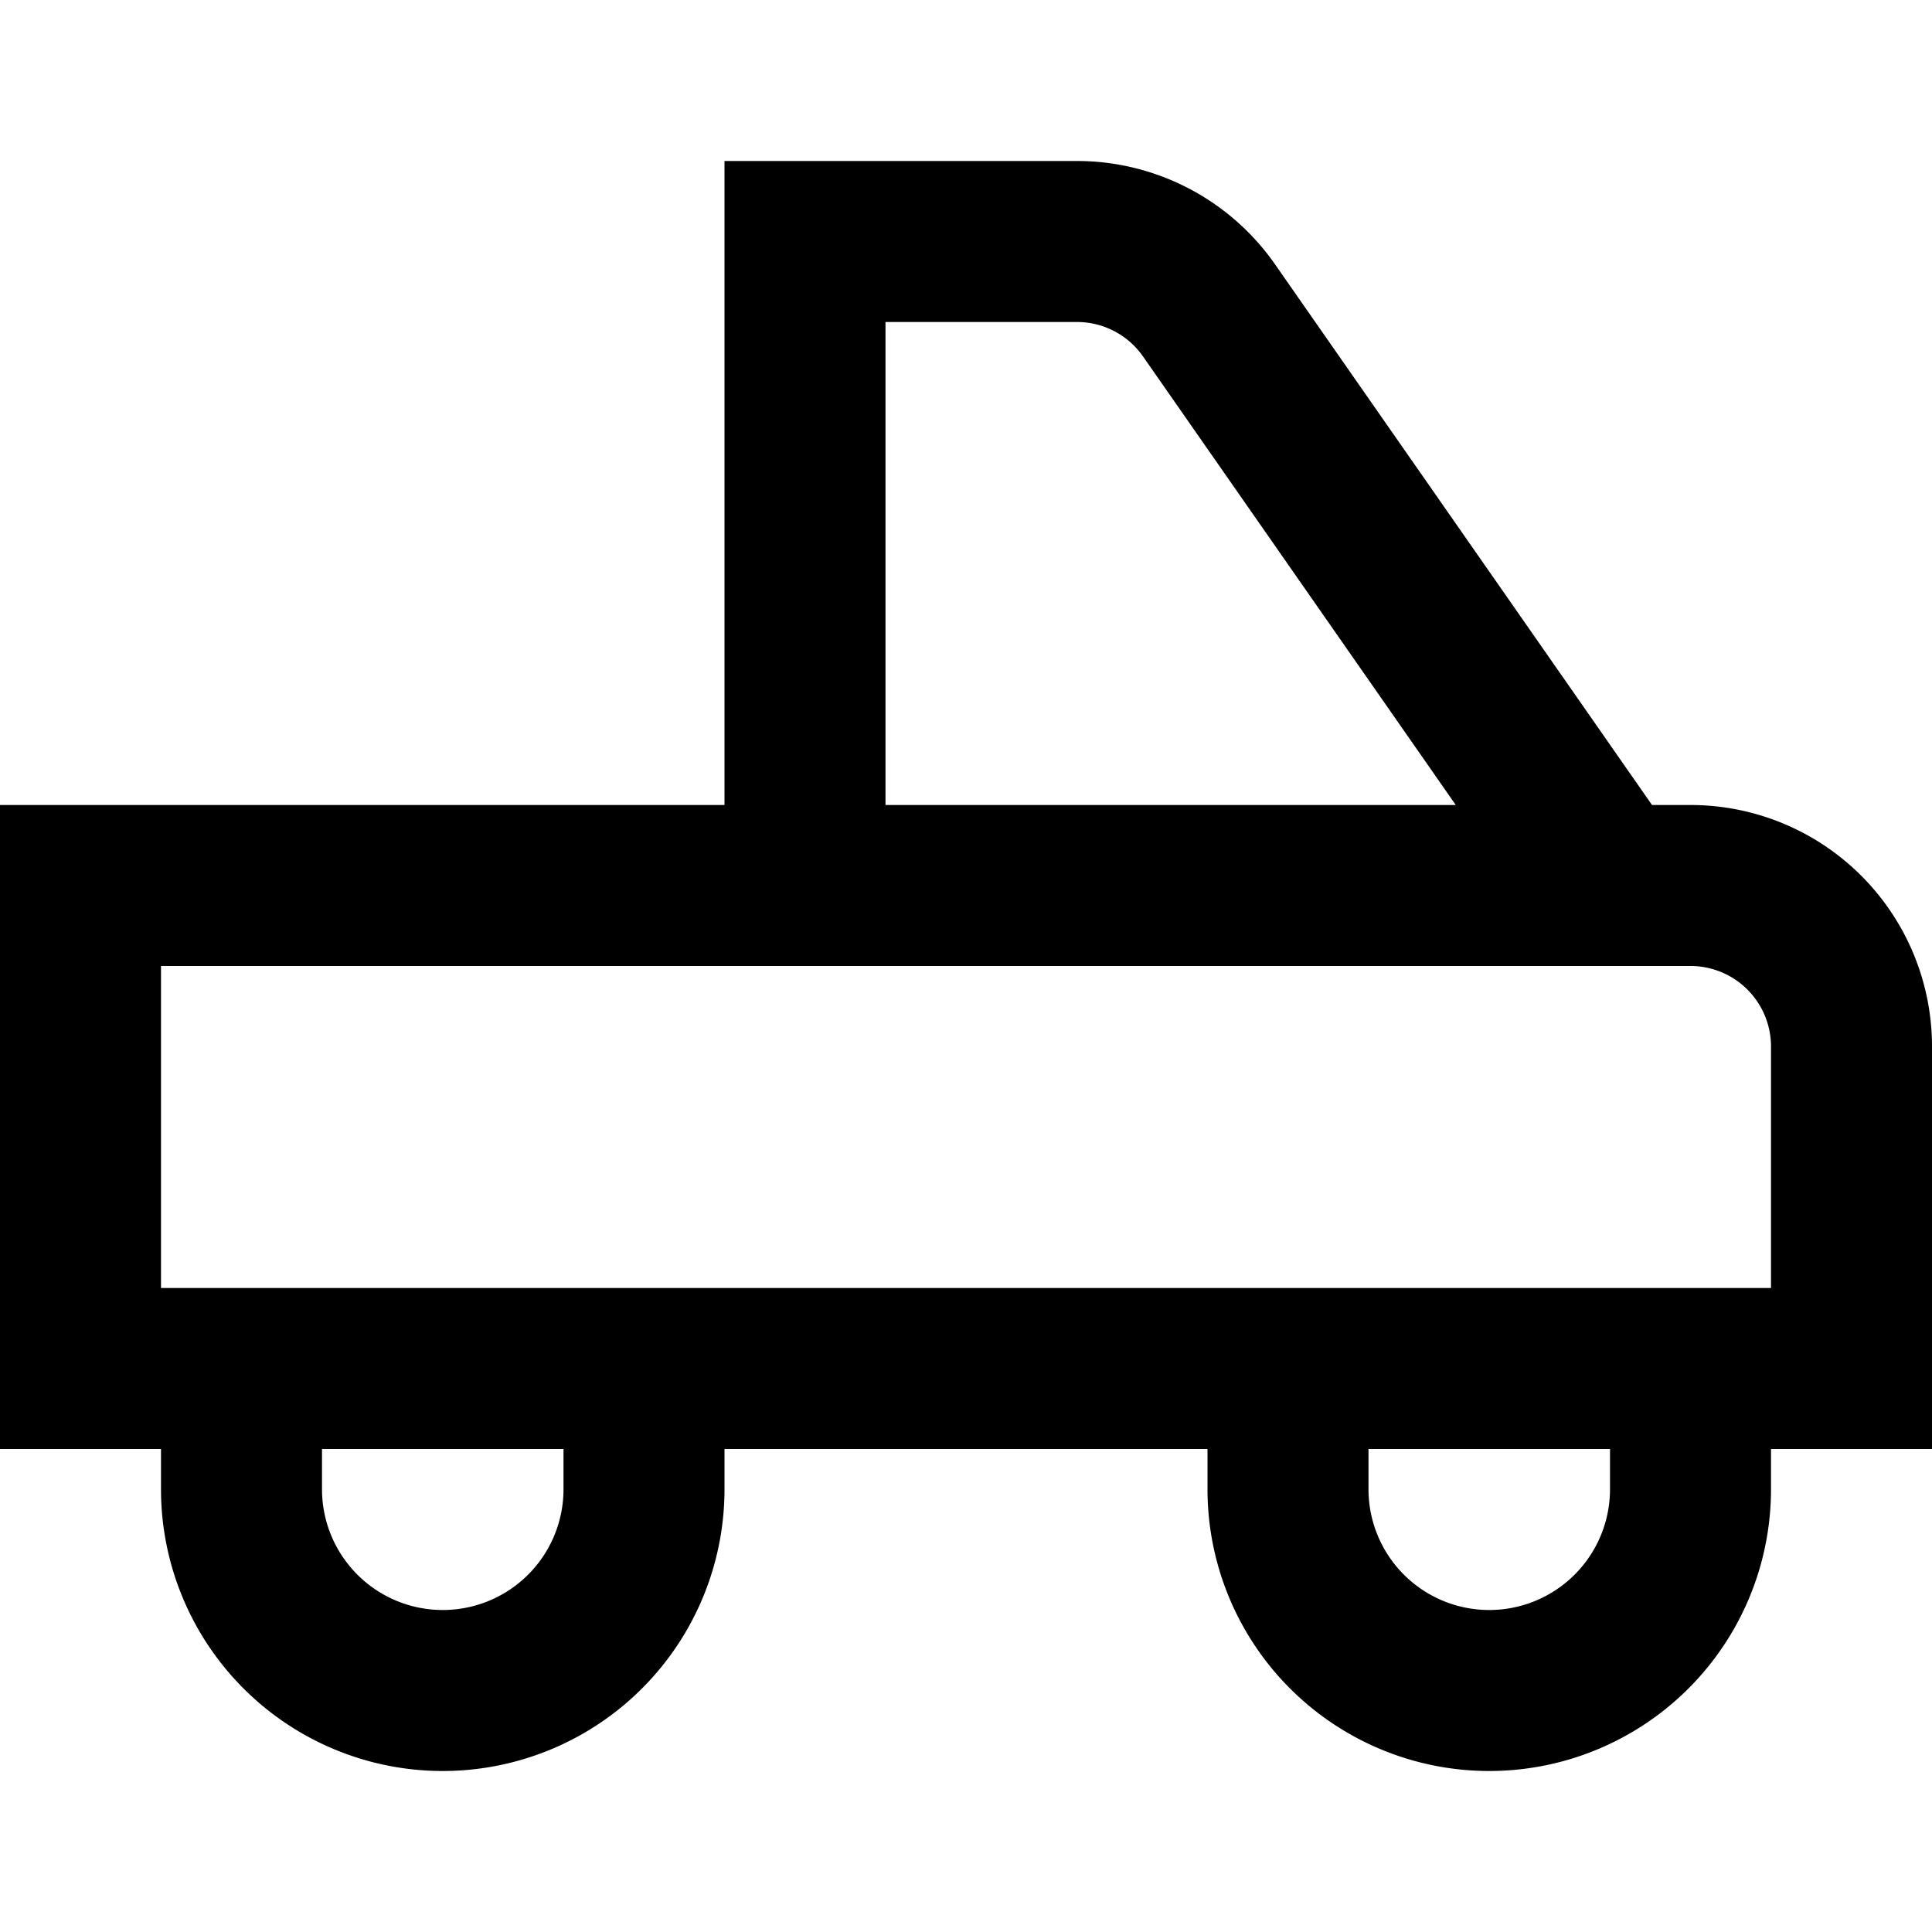 <?xml version="1.0" encoding="UTF-8"?>
<svg xmlns="http://www.w3.org/2000/svg" id="Layer_1" data-name="Layer 1" viewBox="0 0 24 24" width="512" height="512"><path d="M24,13a3,3,0,0,0-3-3h-.478L15.84,3.285A3,3,0,0,0,13.379,2H9v8H0v8H2v.5a3.5,3.5,0,0,0,7,0V18h6v.5a3.5,3.5,0,0,0,7,0V18h2ZM11,4h2.379a1,1,0,0,1,.82.428L18.084,10H11ZM7,18.5a1.5,1.5,0,0,1-3,0V18H7Zm13,0a1.5,1.5,0,0,1-3,0V18h3ZM22,16H2V12H21a1,1,0,0,1,1,1Z"/></svg>
